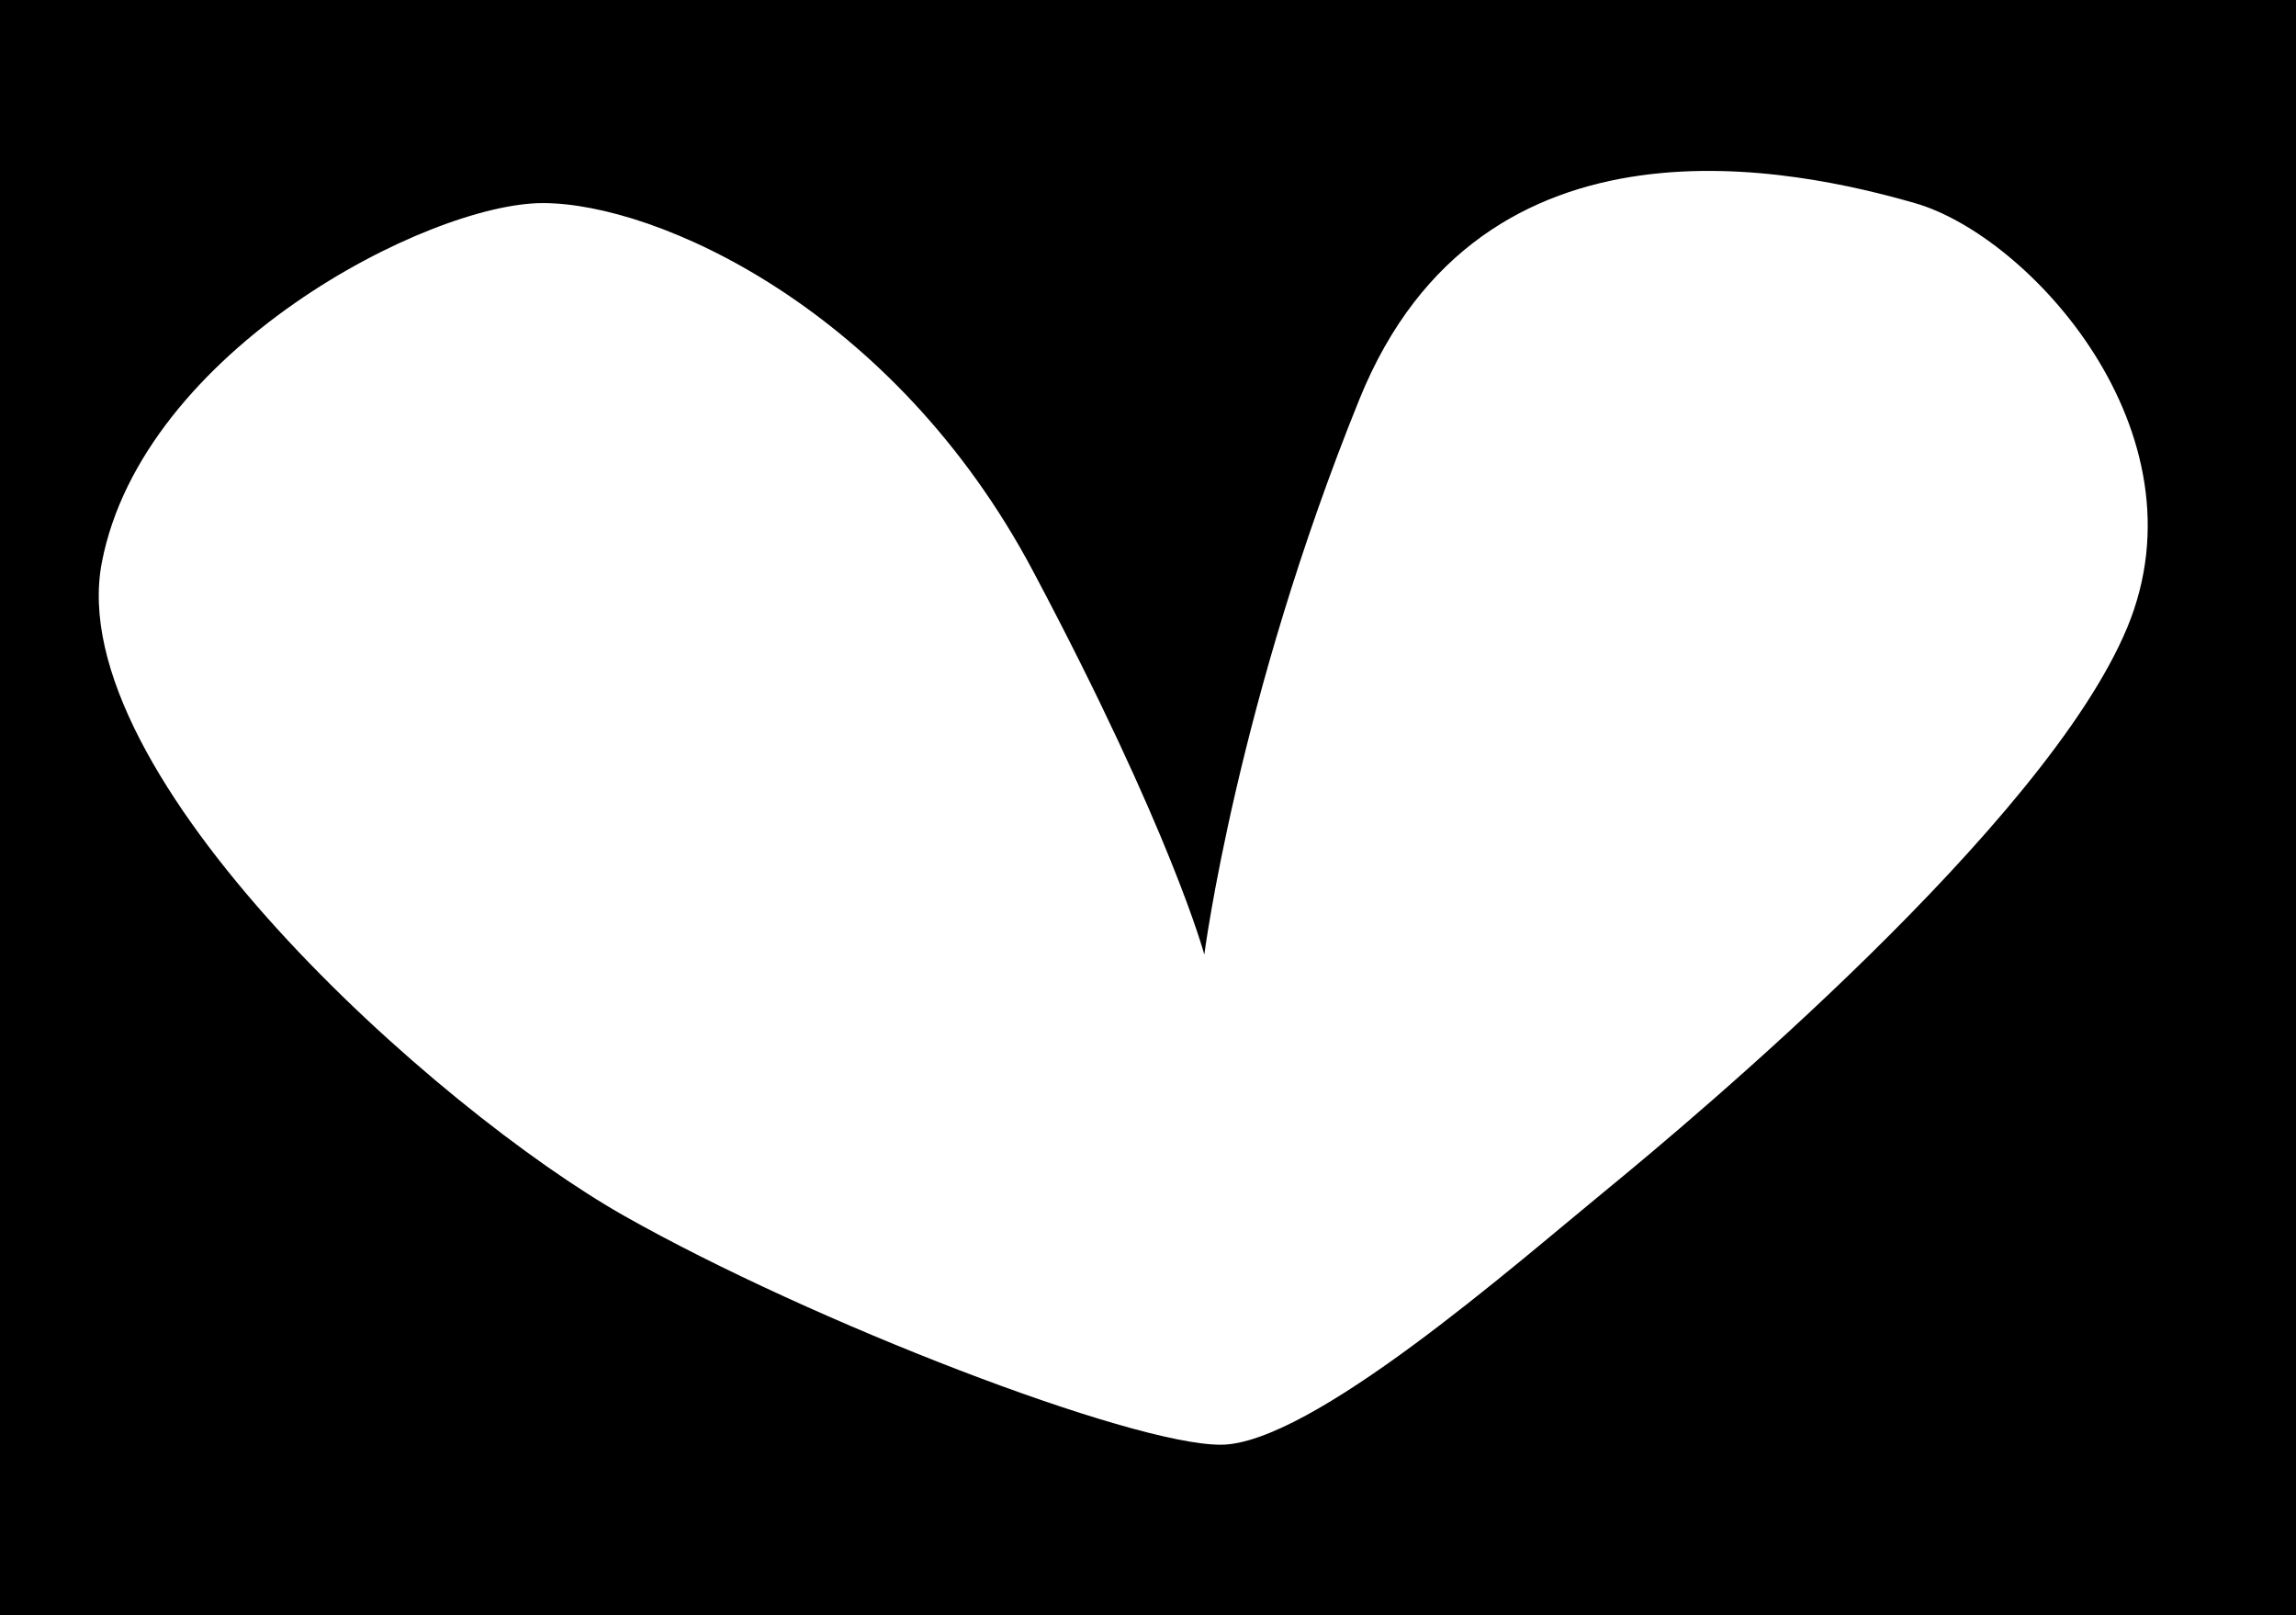 <svg id="Laag_1" data-name="Laag 1" xmlns="http://www.w3.org/2000/svg" viewBox="0 0 281.15 197.72"><defs><style>.cls-1{fill:#fff;}</style></defs><title>hart</title><rect width="281.15" height="197.72"/><path class="cls-1" d="M234.47,24.86c-14-4-53-13-68,24s-19,68-19,68-4-15-21-47-46-45-60-45-49,18-54,44,41,67,64,80,62,28,73,28,36-22,47-31,54-45,64-69S248.47,28.86,234.47,24.86Z"/></svg>
